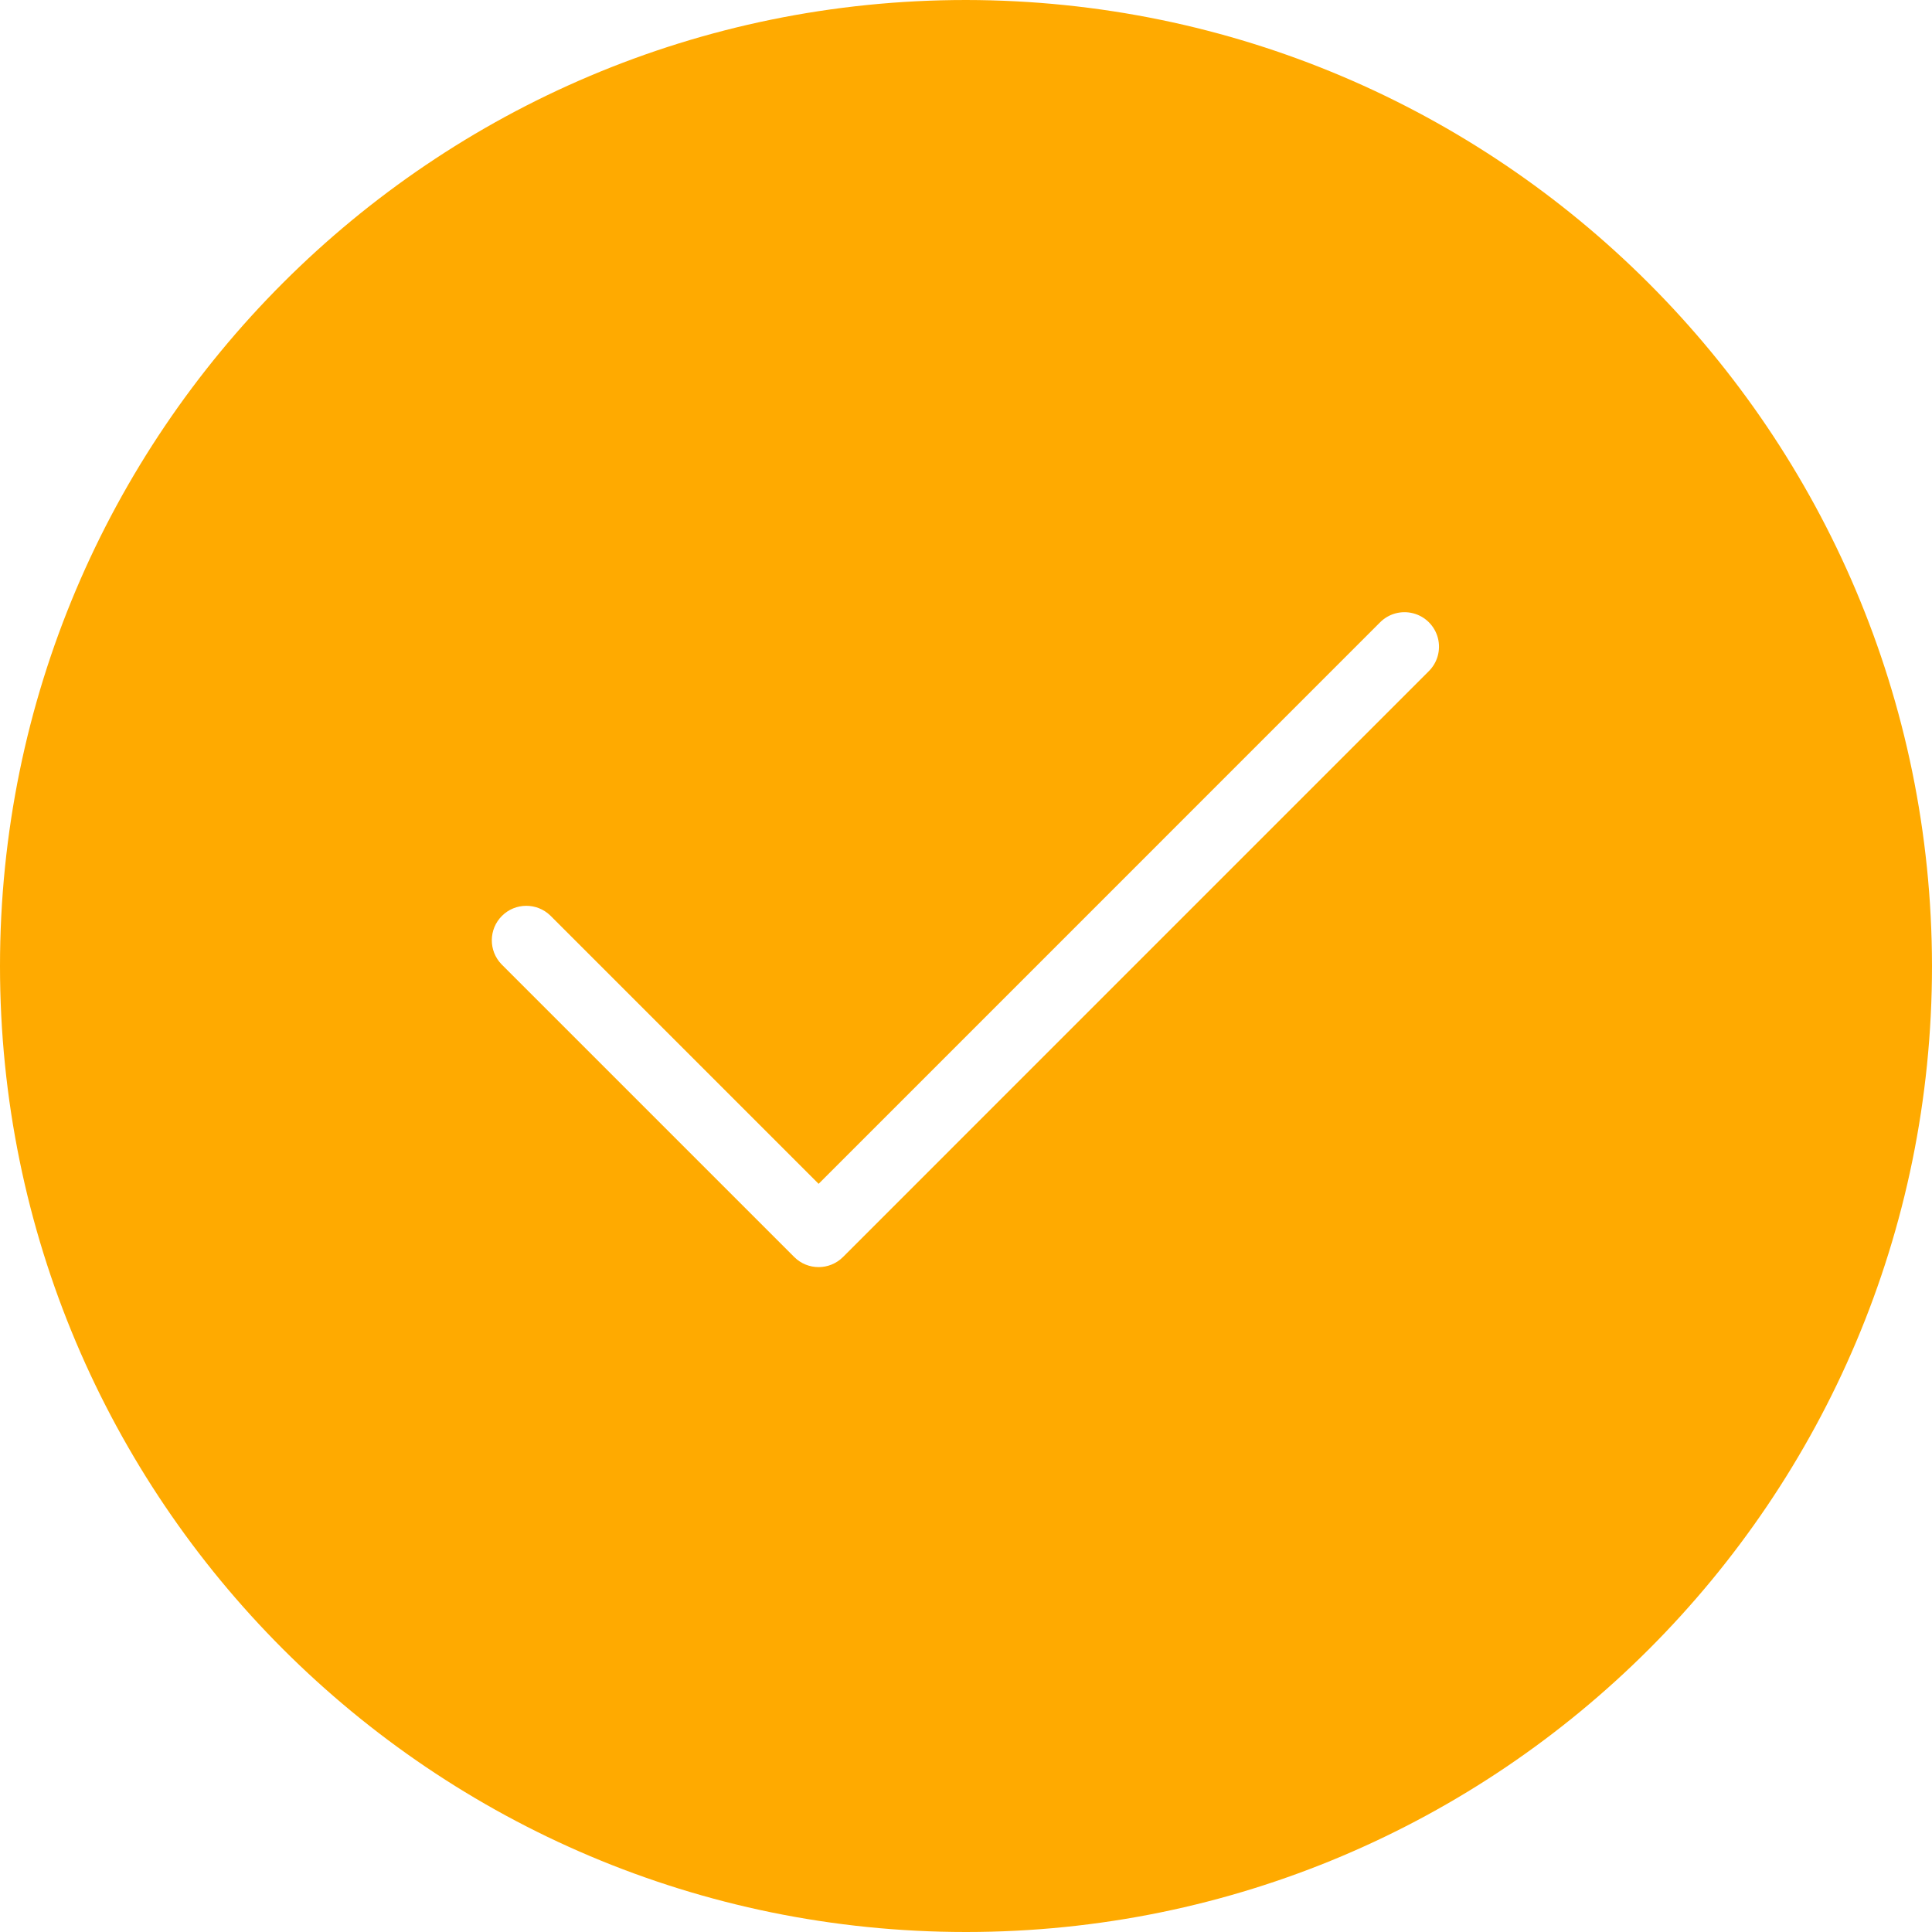 <?xml version="1.0"?>
<svg xmlns="http://www.w3.org/2000/svg" height="512px" viewBox="0 0 448 448" width="512px" class=""><g><path d="m224 0c-123.711 0-224 100.289-224 224s100.289 224 224 224 224-100.289 224-224c-.141-123.652-100.348-223.859-224-224zm107.238 155.711-135.758 135.77c-3.125 3.121-8.188 3.121-11.312 0l-67.879-67.879c-3.031-3.141-2.988-8.129.098-11.215 3.086-3.086 8.074-3.129 11.215-.098l62.223 62.223 130.105-130.113c2.008-2.078 4.98-2.914 7.777-2.18 2.797.73 4.984 2.918 5.715 5.715s-.102 5.77-2.184 7.777zm0 0" data-original="#000000" class="active-path" data-old_color="#000000" fill="#FFAA00"/></g> </svg>
